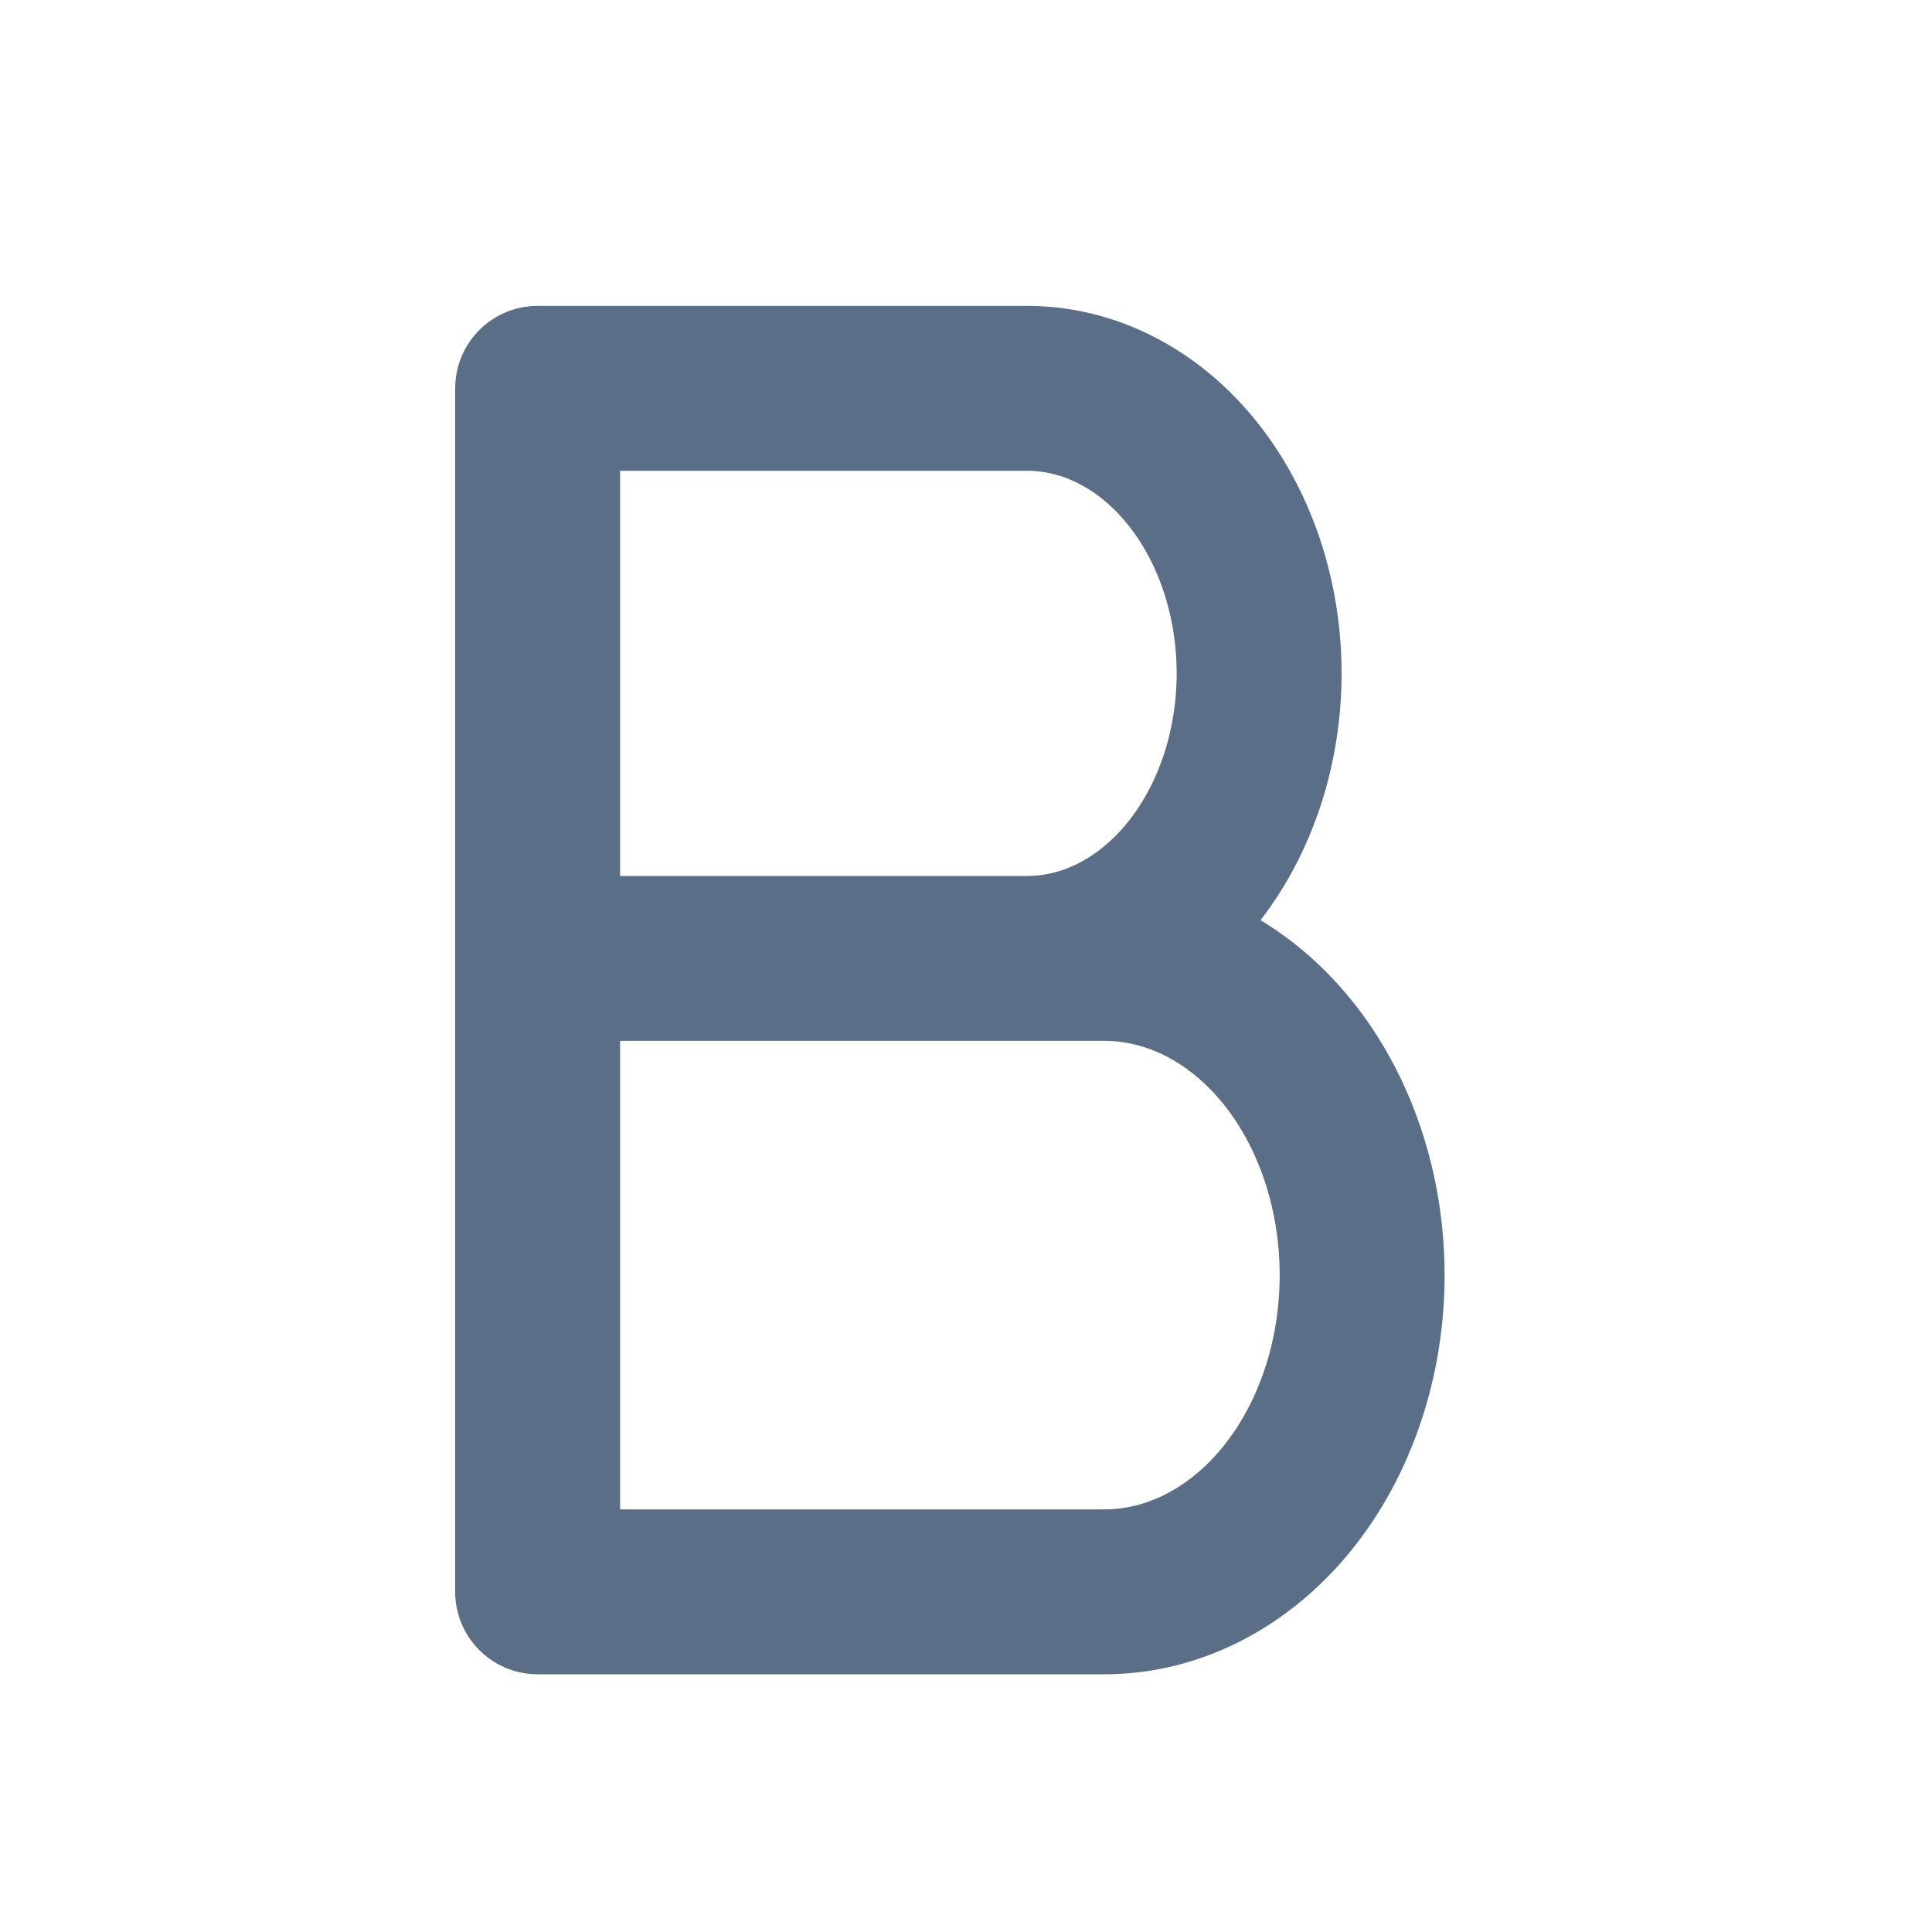 <svg width="25" height="25" viewBox="0 0 25 25" fill="none" xmlns="http://www.w3.org/2000/svg">
<path d="M6.957 12.402H14.292C15.176 12.402 16.024 12.834 16.65 13.602C17.275 14.371 17.626 15.413 17.626 16.5C17.626 17.587 17.275 18.629 16.65 19.398C16.024 20.166 15.176 20.598 14.292 20.598H6.957V5.025H13.292C14.088 5.025 14.851 5.413 15.414 6.105C15.976 6.797 16.293 7.735 16.293 8.713C16.293 9.691 15.976 10.63 15.414 11.321C14.851 12.013 14.088 12.402 13.292 12.402" stroke="#5A6E87" stroke-width="2.134" stroke-linecap="round" stroke-linejoin="round"/>
</svg>
